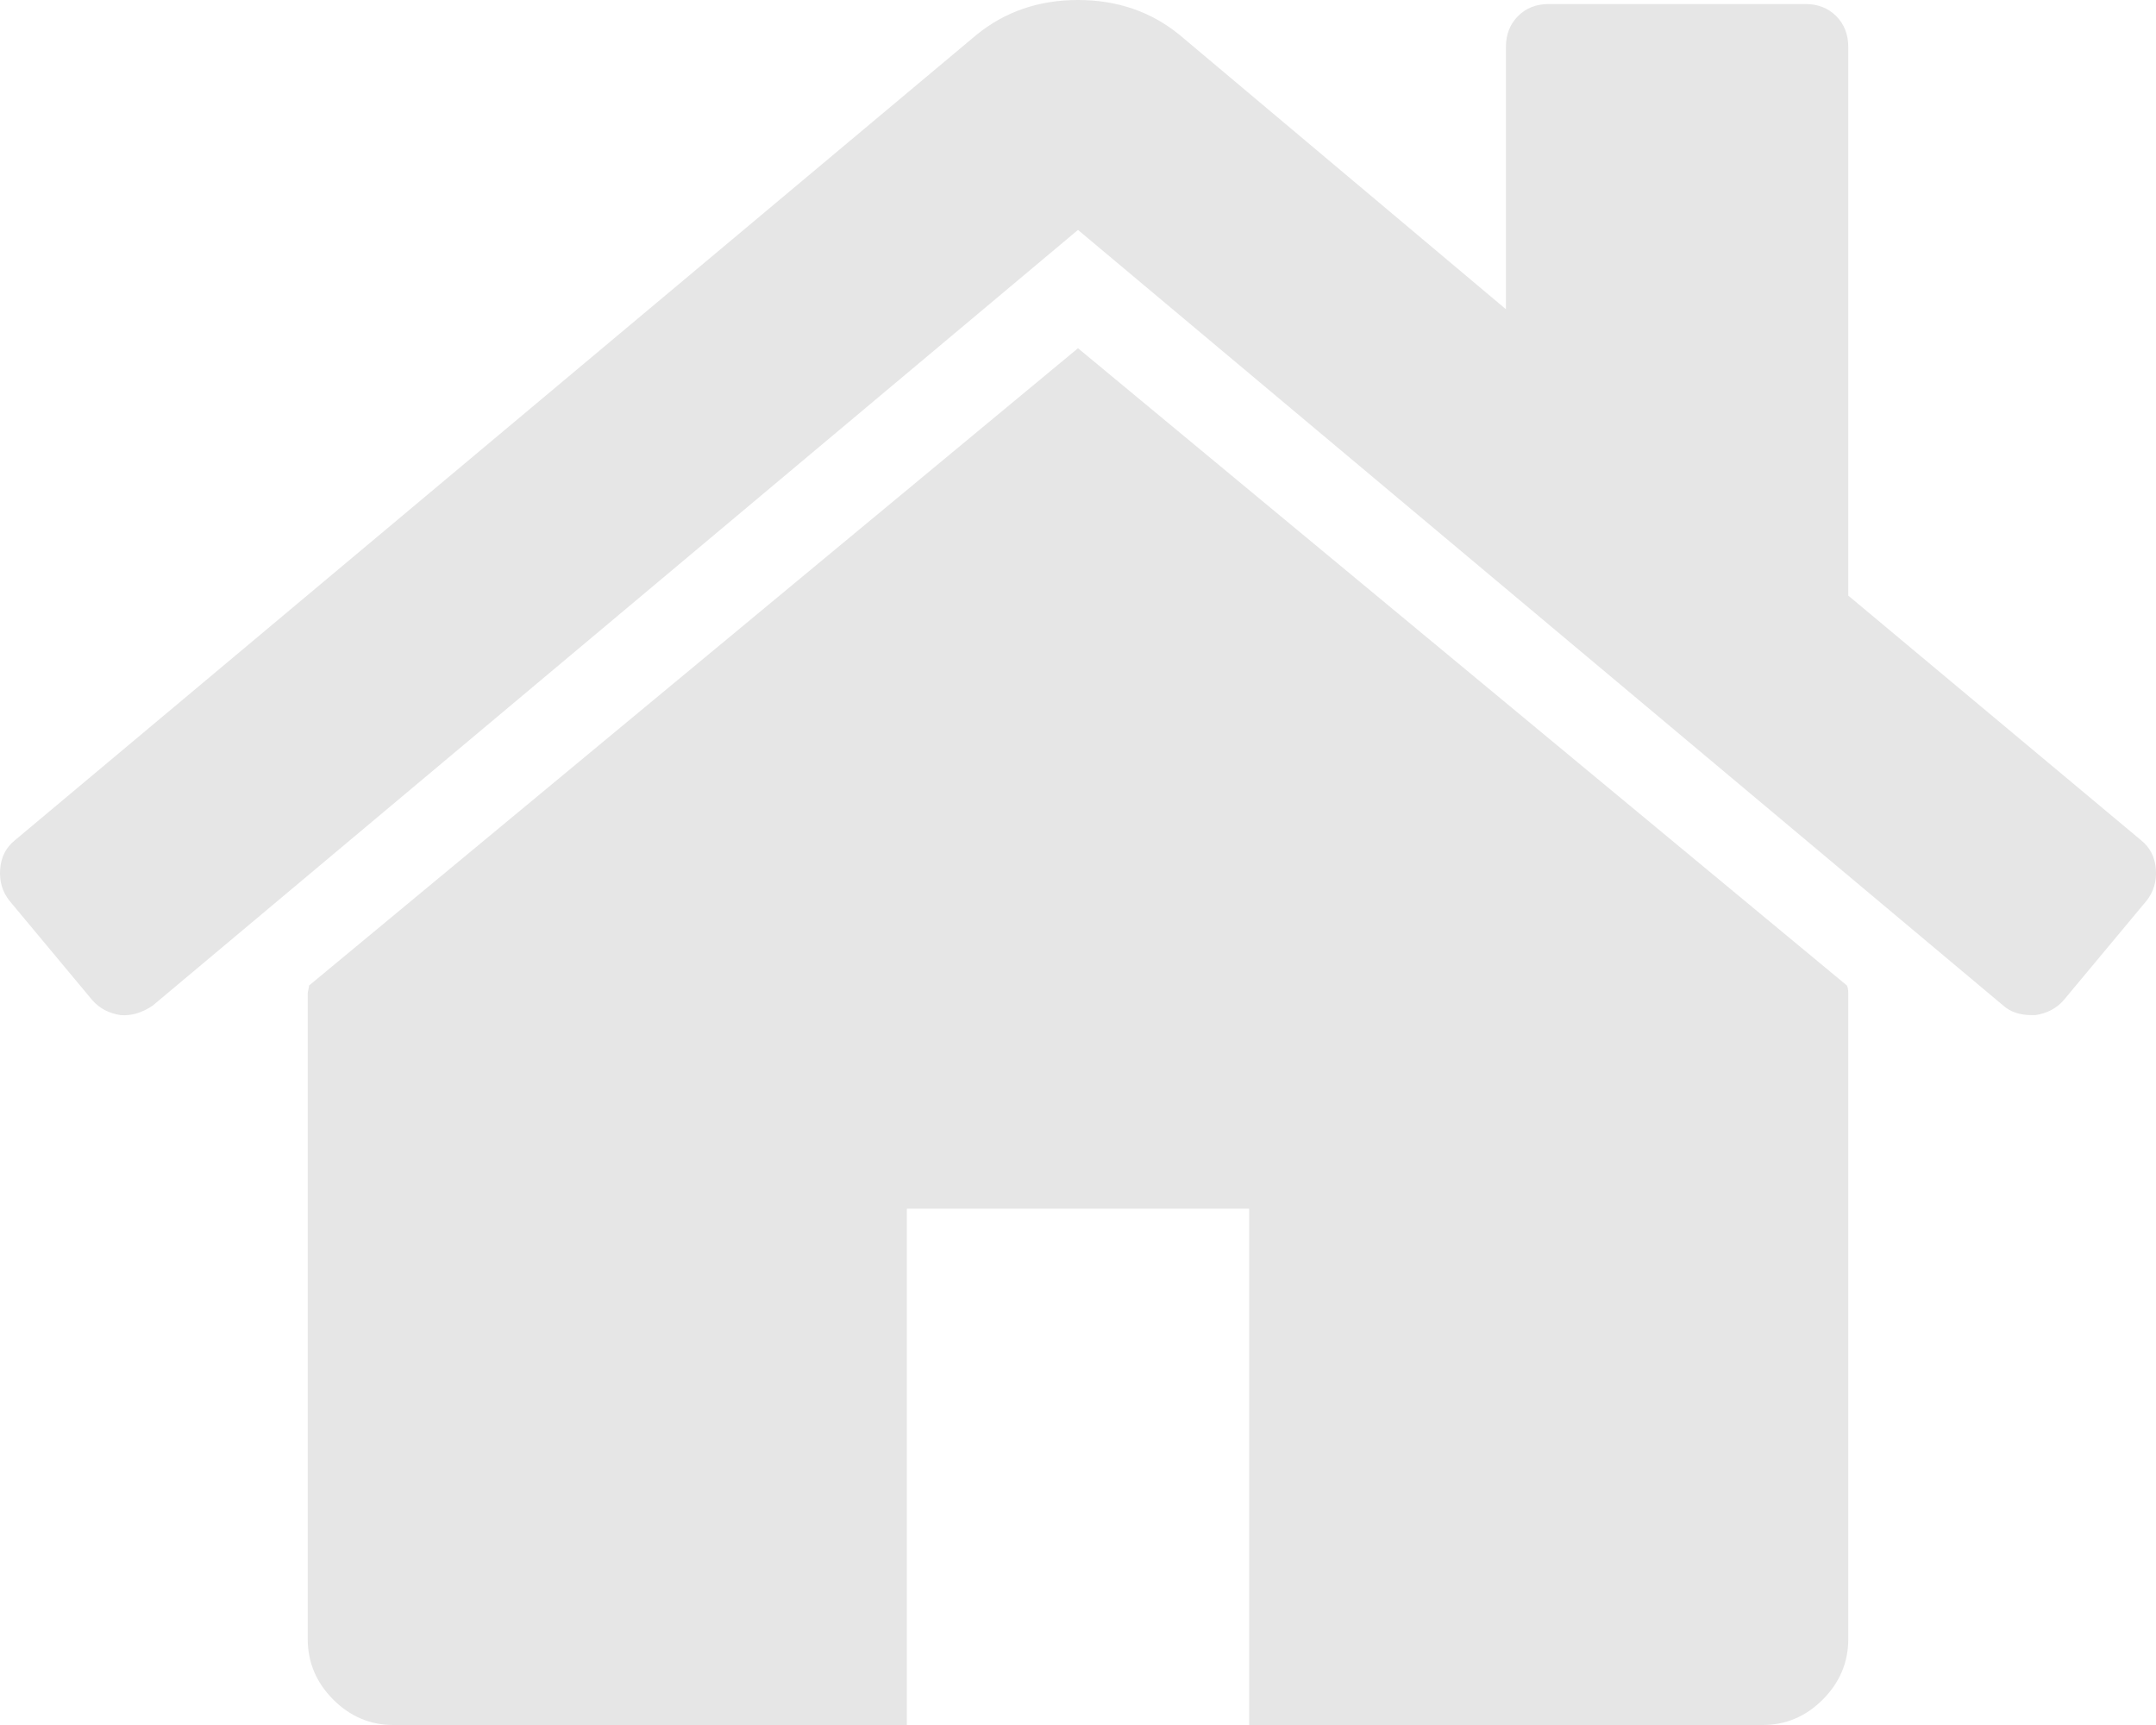 <svg width="200" height="160" viewBox="0 0 200 160" fill="none" xmlns="http://www.w3.org/2000/svg">
<path d="M171.454 92.159V152.019C171.454 154.18 170.669 156.051 169.097 157.631C167.526 159.21 165.665 160 163.515 160H115.879V112.112H84.121V160H36.485C34.335 160 32.474 159.21 30.903 157.631C29.331 156.051 28.546 154.18 28.546 152.019V92.159C28.546 92.076 28.567 91.951 28.608 91.785C28.649 91.619 28.67 91.494 28.67 91.411L100 32.299L171.33 91.411C171.413 91.577 171.454 91.826 171.454 92.159ZM199.118 83.554L191.427 92.782C190.765 93.531 189.897 93.988 188.822 94.154H188.449C187.374 94.154 186.506 93.863 185.844 93.281L100 21.325L14.156 93.281C13.163 93.947 12.171 94.237 11.178 94.154C10.103 93.988 9.235 93.531 8.573 92.782L0.882 83.554C0.221 82.723 -0.069 81.746 0.014 80.624C0.096 79.501 0.551 78.607 1.378 77.942L90.572 3.242C93.219 1.081 96.361 0 100 0C103.639 0 106.782 1.081 109.428 3.242L139.697 28.683V4.365C139.697 3.201 140.069 2.245 140.813 1.496C141.558 0.748 142.509 0.374 143.666 0.374H167.484C168.642 0.374 169.593 0.748 170.338 1.496C171.082 2.245 171.454 3.201 171.454 4.365V55.245L198.622 77.942C199.449 78.607 199.904 79.501 199.986 80.624C200.069 81.746 199.779 82.723 199.118 83.554Z" fill="rgba(0,0,0,0.1)"/>
</svg>
